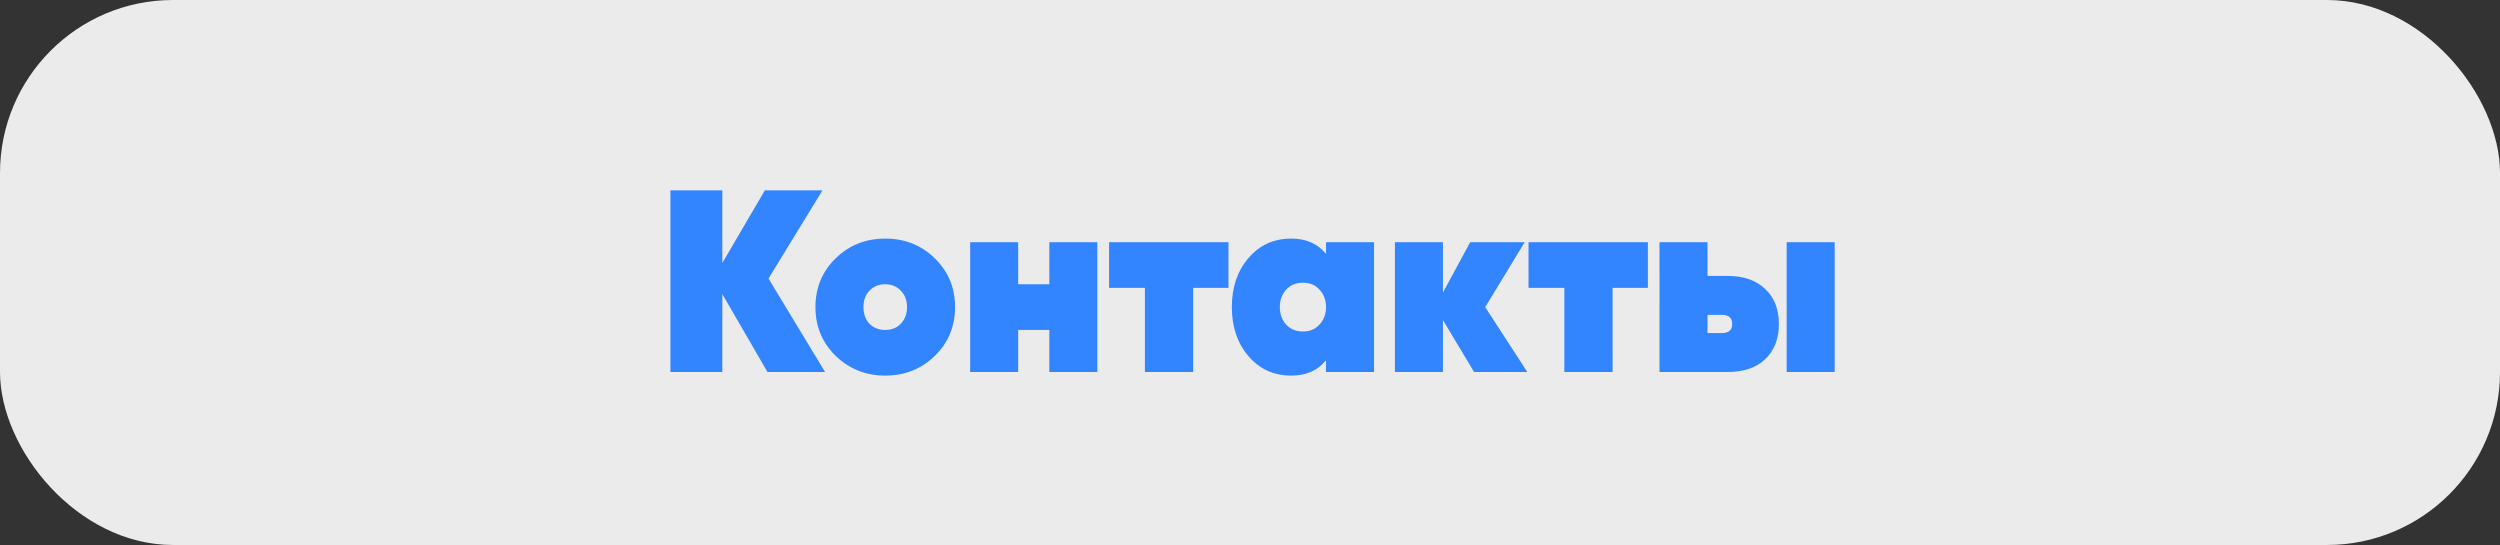 <svg width="289" height="63" viewBox="0 0 289 63" fill="none" xmlns="http://www.w3.org/2000/svg"><rect x="0" y="0" width="289" height="63" fill="#333333" stroke="none"/><rect width="289" height="63" rx="20" fill="#fff" fill-opacity=".9"/><path d="M95.38 43h-6.66l-5.22-9v9h-6V22h6v8.4l4.92-8.4h6.66l-6.24 10.2L95.38 43zm6.955.42c-2.24 0-4.15-.76-5.73-2.28-1.56-1.52-2.34-3.4-2.34-5.64 0-2.24.78-4.12 2.34-5.64 1.56-1.52 3.47-2.28 5.73-2.28 2.26 0 4.17.76 5.73 2.28 1.56 1.52 2.34 3.4 2.34 5.64 0 2.24-.78 4.12-2.34 5.64-1.56 1.52-3.47 2.28-5.73 2.28zm-1.83-6c.48.48 1.09.72 1.83.72s1.34-.24 1.8-.72c.48-.5.72-1.14.72-1.92s-.24-1.41-.72-1.89c-.46-.5-1.06-.75-1.8-.75s-1.35.25-1.83.75c-.46.48-.69 1.11-.69 1.89 0 .78.23 1.42.69 1.92zM121.301 28h5.55v15h-5.55v-4.86h-3.6V43h-5.55V28h5.55v4.86h3.6V28zm20.71 0v5.28h-4.08V43h-5.58v-9.72h-4.14V28h13.8zm11.278 0h5.55v15h-5.55v-1.35c-.96 1.18-2.3 1.77-4.02 1.77-2.02 0-3.67-.75-4.95-2.25-1.28-1.5-1.92-3.39-1.92-5.67s.64-4.17 1.92-5.67c1.28-1.5 2.93-2.25 4.95-2.25 1.72 0 3.06.59 4.02 1.77V28zm-4.62 9.51c.5.54 1.15.81 1.95.81s1.44-.27 1.92-.81c.5-.54.75-1.21.75-2.01 0-.8-.25-1.47-.75-2.01-.48-.54-1.12-.81-1.92-.81-.8 0-1.45.27-1.95.81-.48.54-.72 1.21-.72 2.01 0 .8.24 1.47.72 2.01zM176.553 43h-6.15l-3.6-6v6h-5.55V28h5.55v5.82l3.15-5.82h6.3l-4.56 7.5 4.86 7.5zm13.944-15v5.28h-4.08V43h-5.58v-9.72h-4.14V28h13.8zm9.262 3.9c1.82 0 3.25.5 4.29 1.5 1.06.98 1.59 2.33 1.59 4.05 0 1.72-.53 3.08-1.59 4.08-1.04.98-2.47 1.47-4.29 1.47h-7.92V28h5.55v3.9h2.37zm6.78-3.9h5.55v15h-5.55V28zm-7.47 10.5c.78 0 1.17-.35 1.17-1.05 0-.7-.39-1.05-1.17-1.05h-1.68v2.1h1.68z" fill="#3385FF"/></svg>